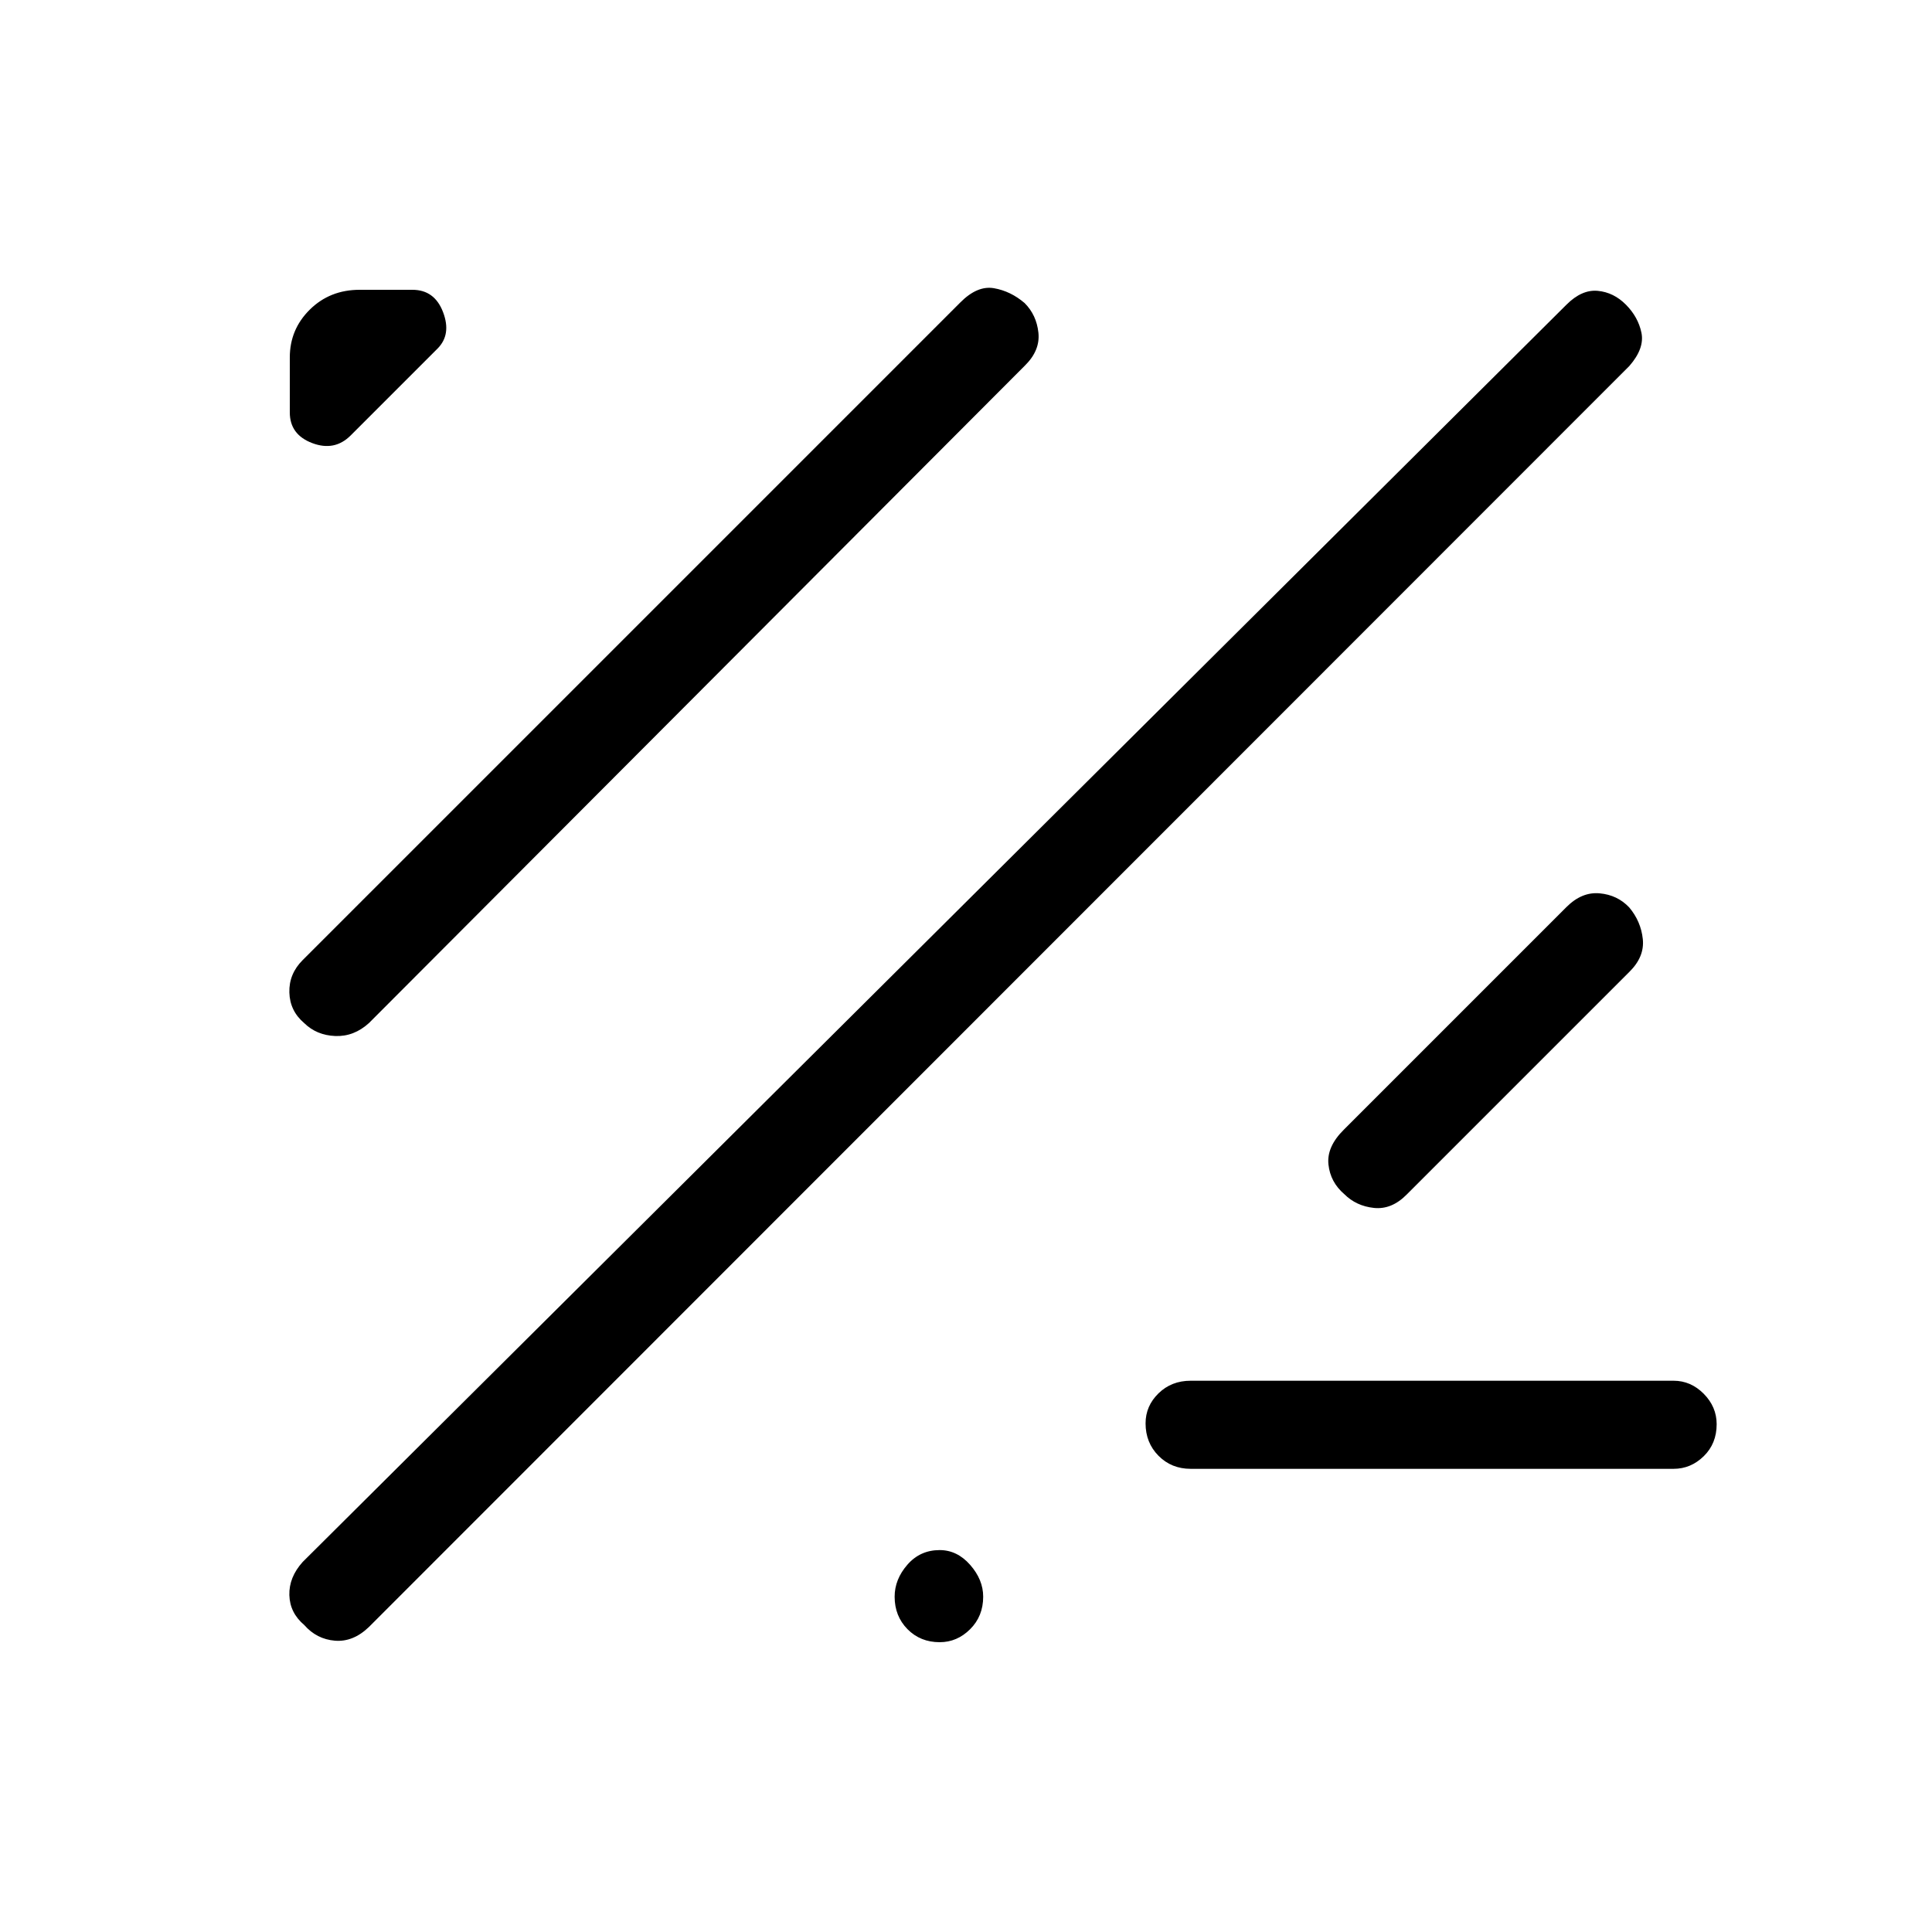 <svg xmlns="http://www.w3.org/2000/svg" height="48" viewBox="0 -960 960 960" width="48"><path d="M151.17-152.55q-7.15-6.04-7.39-14.86-.24-8.82 6.6-16.44l628-624.77q7.62-7.61 15.55-6.86 7.92.75 14 6.89 6.07 6.13 7.69 13.92 1.61 7.8-6 16.52L183.38-151.62q-7.88 7.62-16.96 6.87-9.09-.75-15.25-7.8Zm440.45-77.6q-9.54 0-15.97-6.49-6.42-6.48-6.42-16.11 0-8.63 6.42-14.9 6.43-6.27 15.97-6.27h240q8.53 0 14.96 6.48 6.42 6.49 6.42 15.12 0 9.63-6.42 15.9-6.43 6.27-14.96 6.27h-240ZM151.17-451.62q-7.15-6.05-7.39-15.25-.24-9.21 6.6-16.05l326.7-326.7q8.5-8.61 16.81-7.17 8.31 1.45 15.23 7.37 5.92 5.92 6.86 14.72.94 8.81-6.67 16.32L183.38-451.69q-7.5 6.84-16.78 6.48-9.27-.37-15.43-6.41ZM699-366.46q-7.5 7.61-16.31 6.67-8.81-.94-14.73-6.86-6.92-5.92-7.86-14.73-.95-8.81 7.67-17.31l110.61-110.62q7.62-7.61 16.47-6.8 8.84.8 14.7 7 5.82 6.92 6.75 15.73.93 8.8-6.68 16.3L699-366.46ZM174.23-743.61q-8 7.99-19.11 3.77Q144-744.06 144-755.08v-27.3q0-13.97 9.96-23.79 9.96-9.83 24.73-9.83h26.23q11.02 0 15.24 11.12 4.22 11.11-2.77 18.11l-43.16 43.16ZM466.94-144q-9.63 0-16.02-6.48-6.38-6.49-6.38-16.12 0-8.63 6.33-15.9t16.04-7.27q8.71 0 15.17 7.36 6.46 7.37 6.46 15.8 0 9.7-6.49 16.16-6.48 6.45-15.11 6.45Z"/></svg>